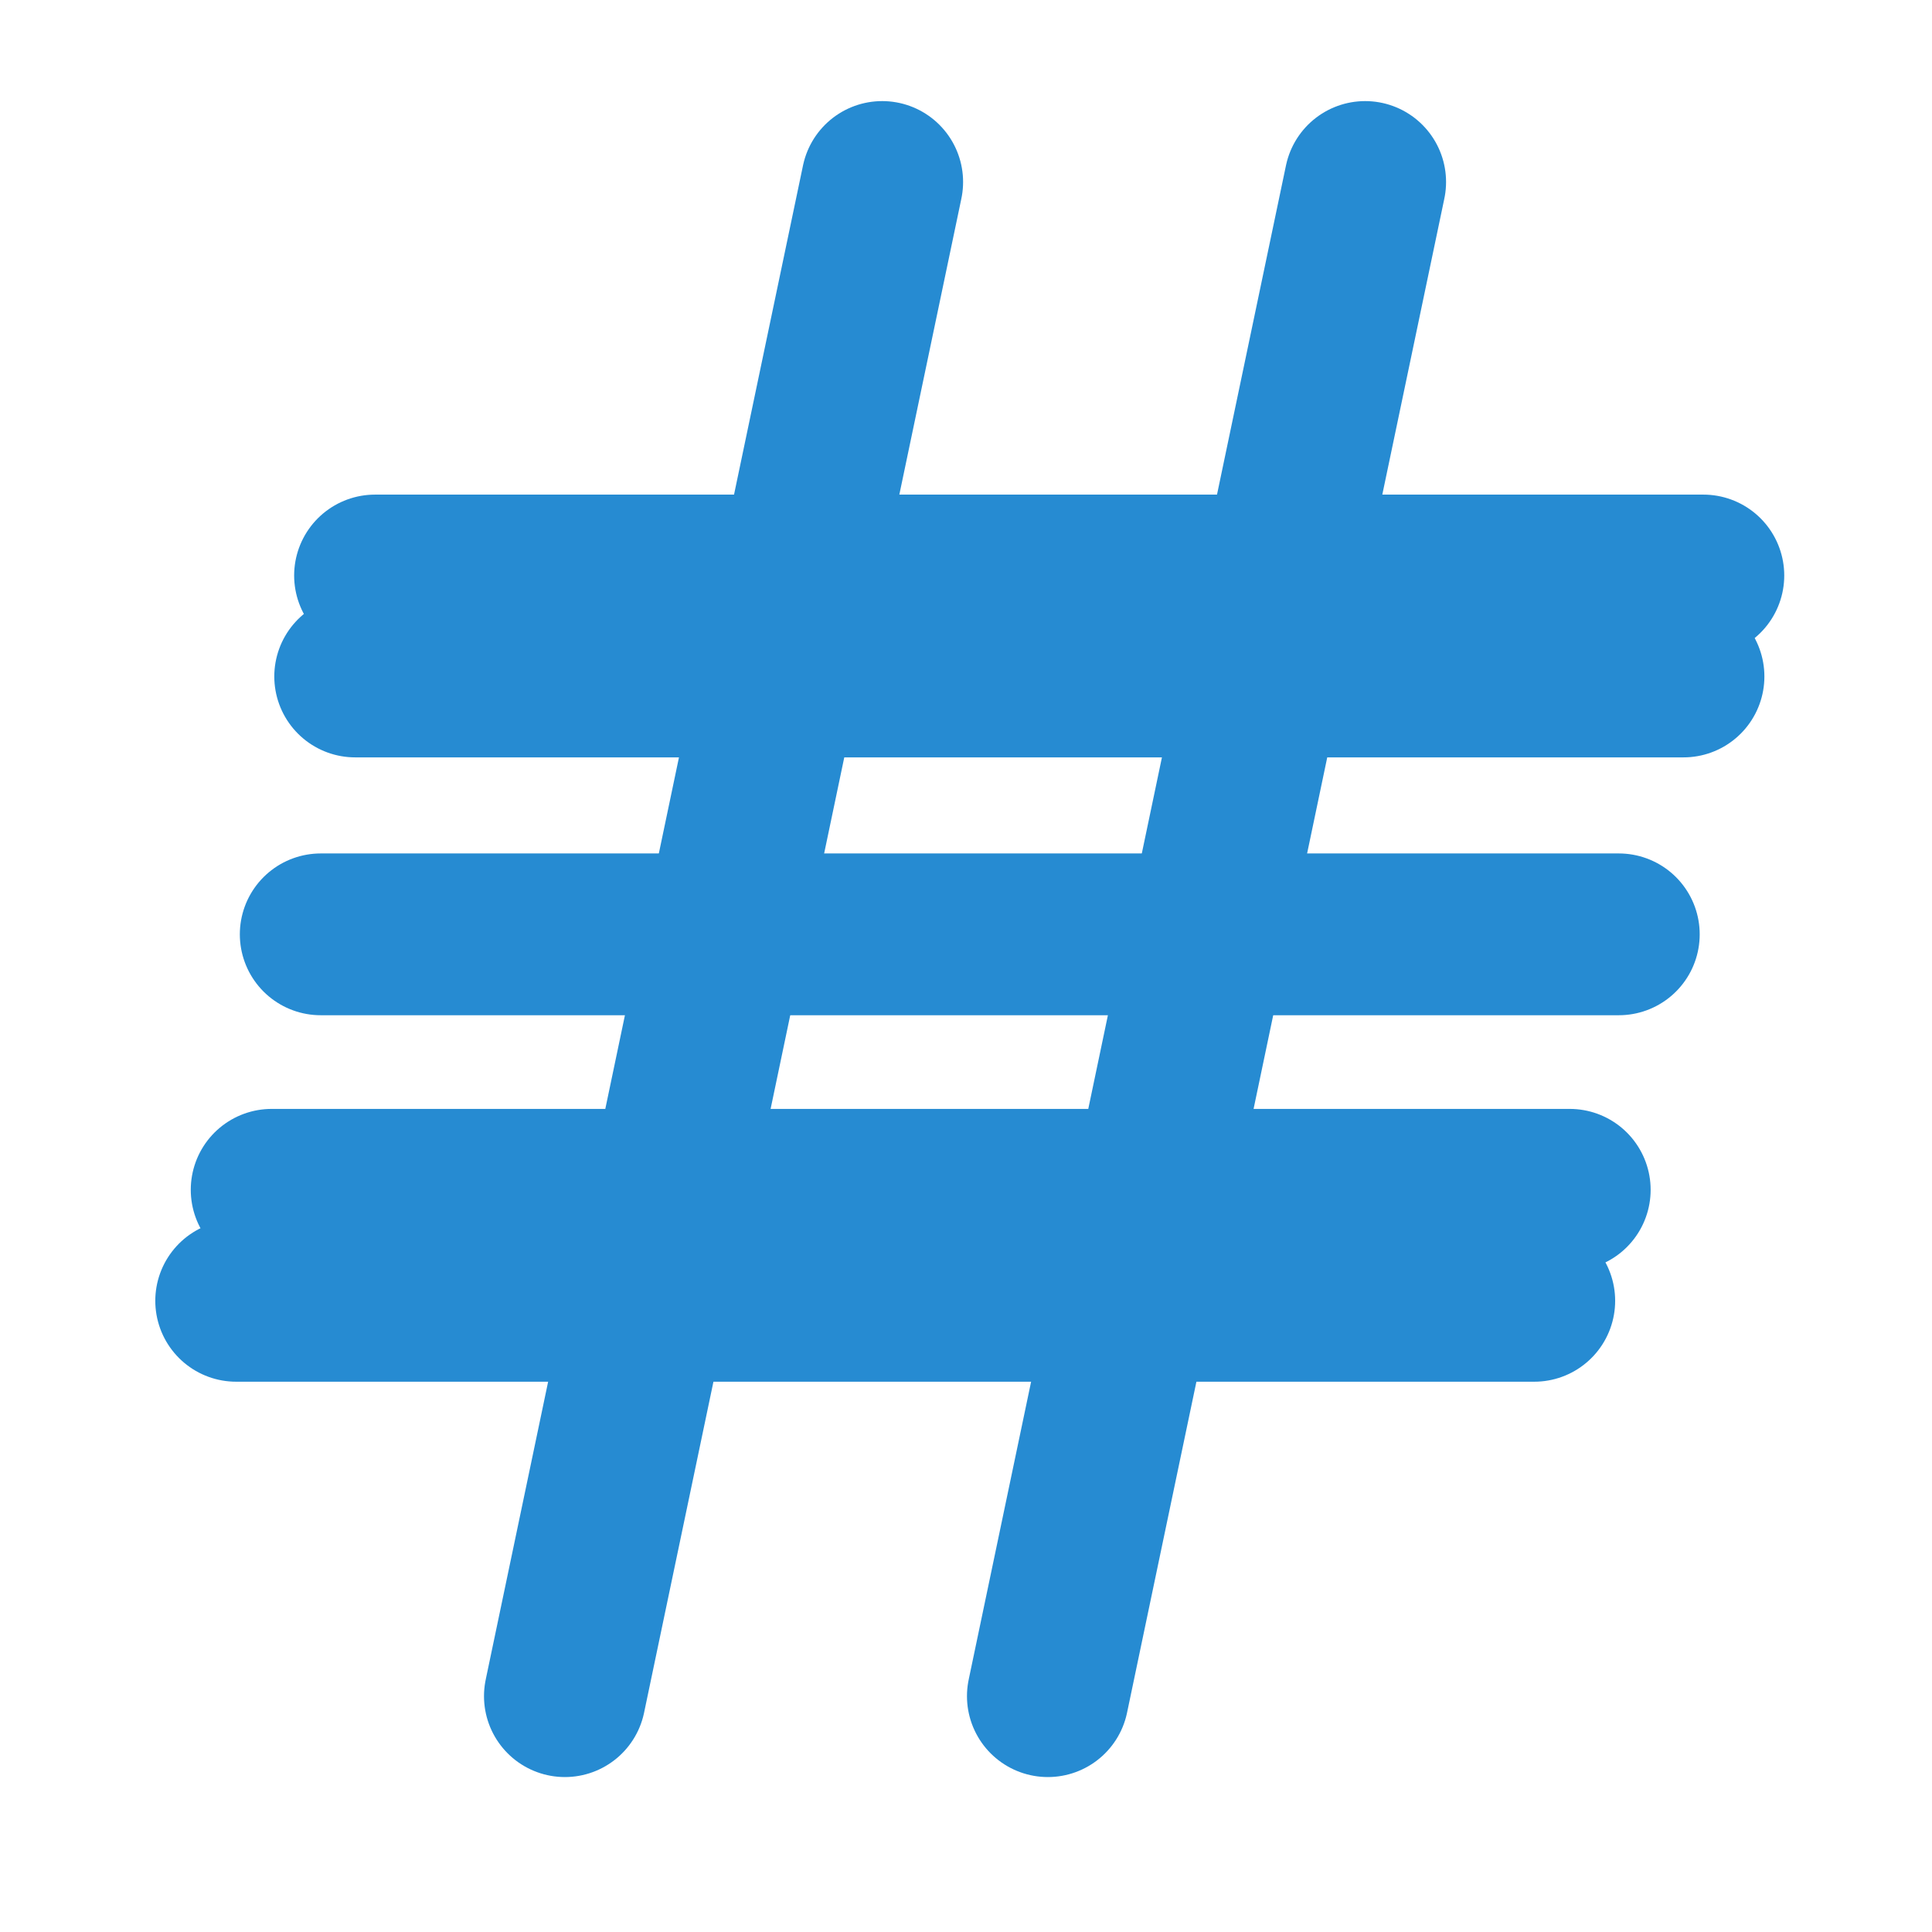 <?xml version="1.0" encoding="UTF-8" standalone="no"?>
<!-- Created with Inkscape (http://www.inkscape.org/) -->

<svg
   xmlns:dc="http://purl.org/dc/elements/1.1/"
   xmlns:cc="http://creativecommons.org/ns#"
   xmlns:rdf="http://www.w3.org/1999/02/22-rdf-syntax-ns#"
   xmlns:svg="http://www.w3.org/2000/svg"
   xmlns="http://www.w3.org/2000/svg"
   xmlns:sodipodi="http://sodipodi.sourceforge.net/DTD/sodipodi-0.dtd"
   xmlns:inkscape="http://www.inkscape.org/namespaces/inkscape"
   width="64"
   height="64"
   viewBox="0 0 16.933 16.933"
   version="1.1"
   id="svg8"
   inkscape:version="0.92.3 (2405546, 2018-03-11)"
   sodipodi:docname="precompiled.svg"
   inkscape:export-filename="C:\Users\marfa45\OneDrive - Linköpings universitet\LiU\images\icons\inviwo\32x32\precompiled-disabled.png"
   inkscape:export-xdpi="48"
   inkscape:export-ydpi="48">
  <defs
     id="defs2" />
  <sodipodi:namedview
     id="base"
     pagecolor="#ffffff"
     bordercolor="#666666"
     borderopacity="1.0"
     inkscape:pageopacity="0.0"
     inkscape:pageshadow="2"
     inkscape:zoom="7.9549513"
     inkscape:cx="4.0011724"
     inkscape:cy="43.237999"
     inkscape:document-units="px"
     inkscape:current-layer="layer3"
     showgrid="true"
     units="px"
     inkscape:snap-global="true"
     inkscape:snap-bbox="true"
     inkscape:window-width="3840"
     inkscape:window-height="2066"
     inkscape:window-x="-11"
     inkscape:window-y="-11"
     inkscape:window-maximized="1"
     inkscape:snap-grids="false"
     inkscape:bbox-nodes="true"
     inkscape:snap-smooth-nodes="false"
     inkscape:object-paths="true">
    <inkscape:grid
       type="xygrid"
       id="grid4485" />
  </sodipodi:namedview>
  <g
     inkscape:groupmode="layer"
     id="layer3"
     inkscape:label="precompiled-enabled"
     style="display:inline">
    <path
       id="path950"
       style="opacity:1;vector-effect:none;fill:none;fill-opacity:1;stroke:#268bd2;stroke-width:1.418;stroke-linecap:round;stroke-linejoin:round;stroke-miterlimit:4;stroke-dasharray:none;stroke-dashoffset:0;stroke-opacity:1;marker:none"
       d="M 9.184,14.866 11.965,1.595 M 4.951,14.866 7.732,1.595 M 3.113,5.929 H 14.755 M 2.381,10.428 H 13.758"
       inkscape:connector-curvature="0"
       sodipodi:nodetypes="cccccccc" />
  </g>
  <g
     inkscape:groupmode="layer"
     id="layer1"
     inkscape:label="precompiled-disabled"
     style="display:inline">
    <path
       id="path4539"
       d="M 3.287,5.044 H 14.929"
       style="display:inline;opacity:1;vector-effect:none;fill:none;fill-opacity:1;stroke:#268bd2;stroke-width:1.418;stroke-linecap:round;stroke-linejoin:round;stroke-miterlimit:4;stroke-dasharray:none;stroke-dashoffset:0;stroke-opacity:1;marker:none"
       inkscape:connector-curvature="0" />
    <path
       id="path4541"
       d="M 2.07,11.401 H 13.447"
       style="display:inline;opacity:1;vector-effect:none;fill:none;fill-opacity:1;stroke:#268bd2;stroke-width:1.418;stroke-linecap:round;stroke-linejoin:round;stroke-miterlimit:4;stroke-dasharray:none;stroke-dashoffset:0;stroke-opacity:1;marker:none"
       inkscape:connector-curvature="0" />
    <path
       id="path4543"
       d="M 2.811,8.189 H 14.188"
       style="display:inline;opacity:1;vector-effect:none;fill:none;fill-opacity:1;stroke:#268bd2;stroke-width:1.418;stroke-linecap:round;stroke-linejoin:round;stroke-miterlimit:4;stroke-dasharray:none;stroke-dashoffset:0;stroke-opacity:1;marker:none"
       inkscape:connector-curvature="0" />
  </g>
</svg>
